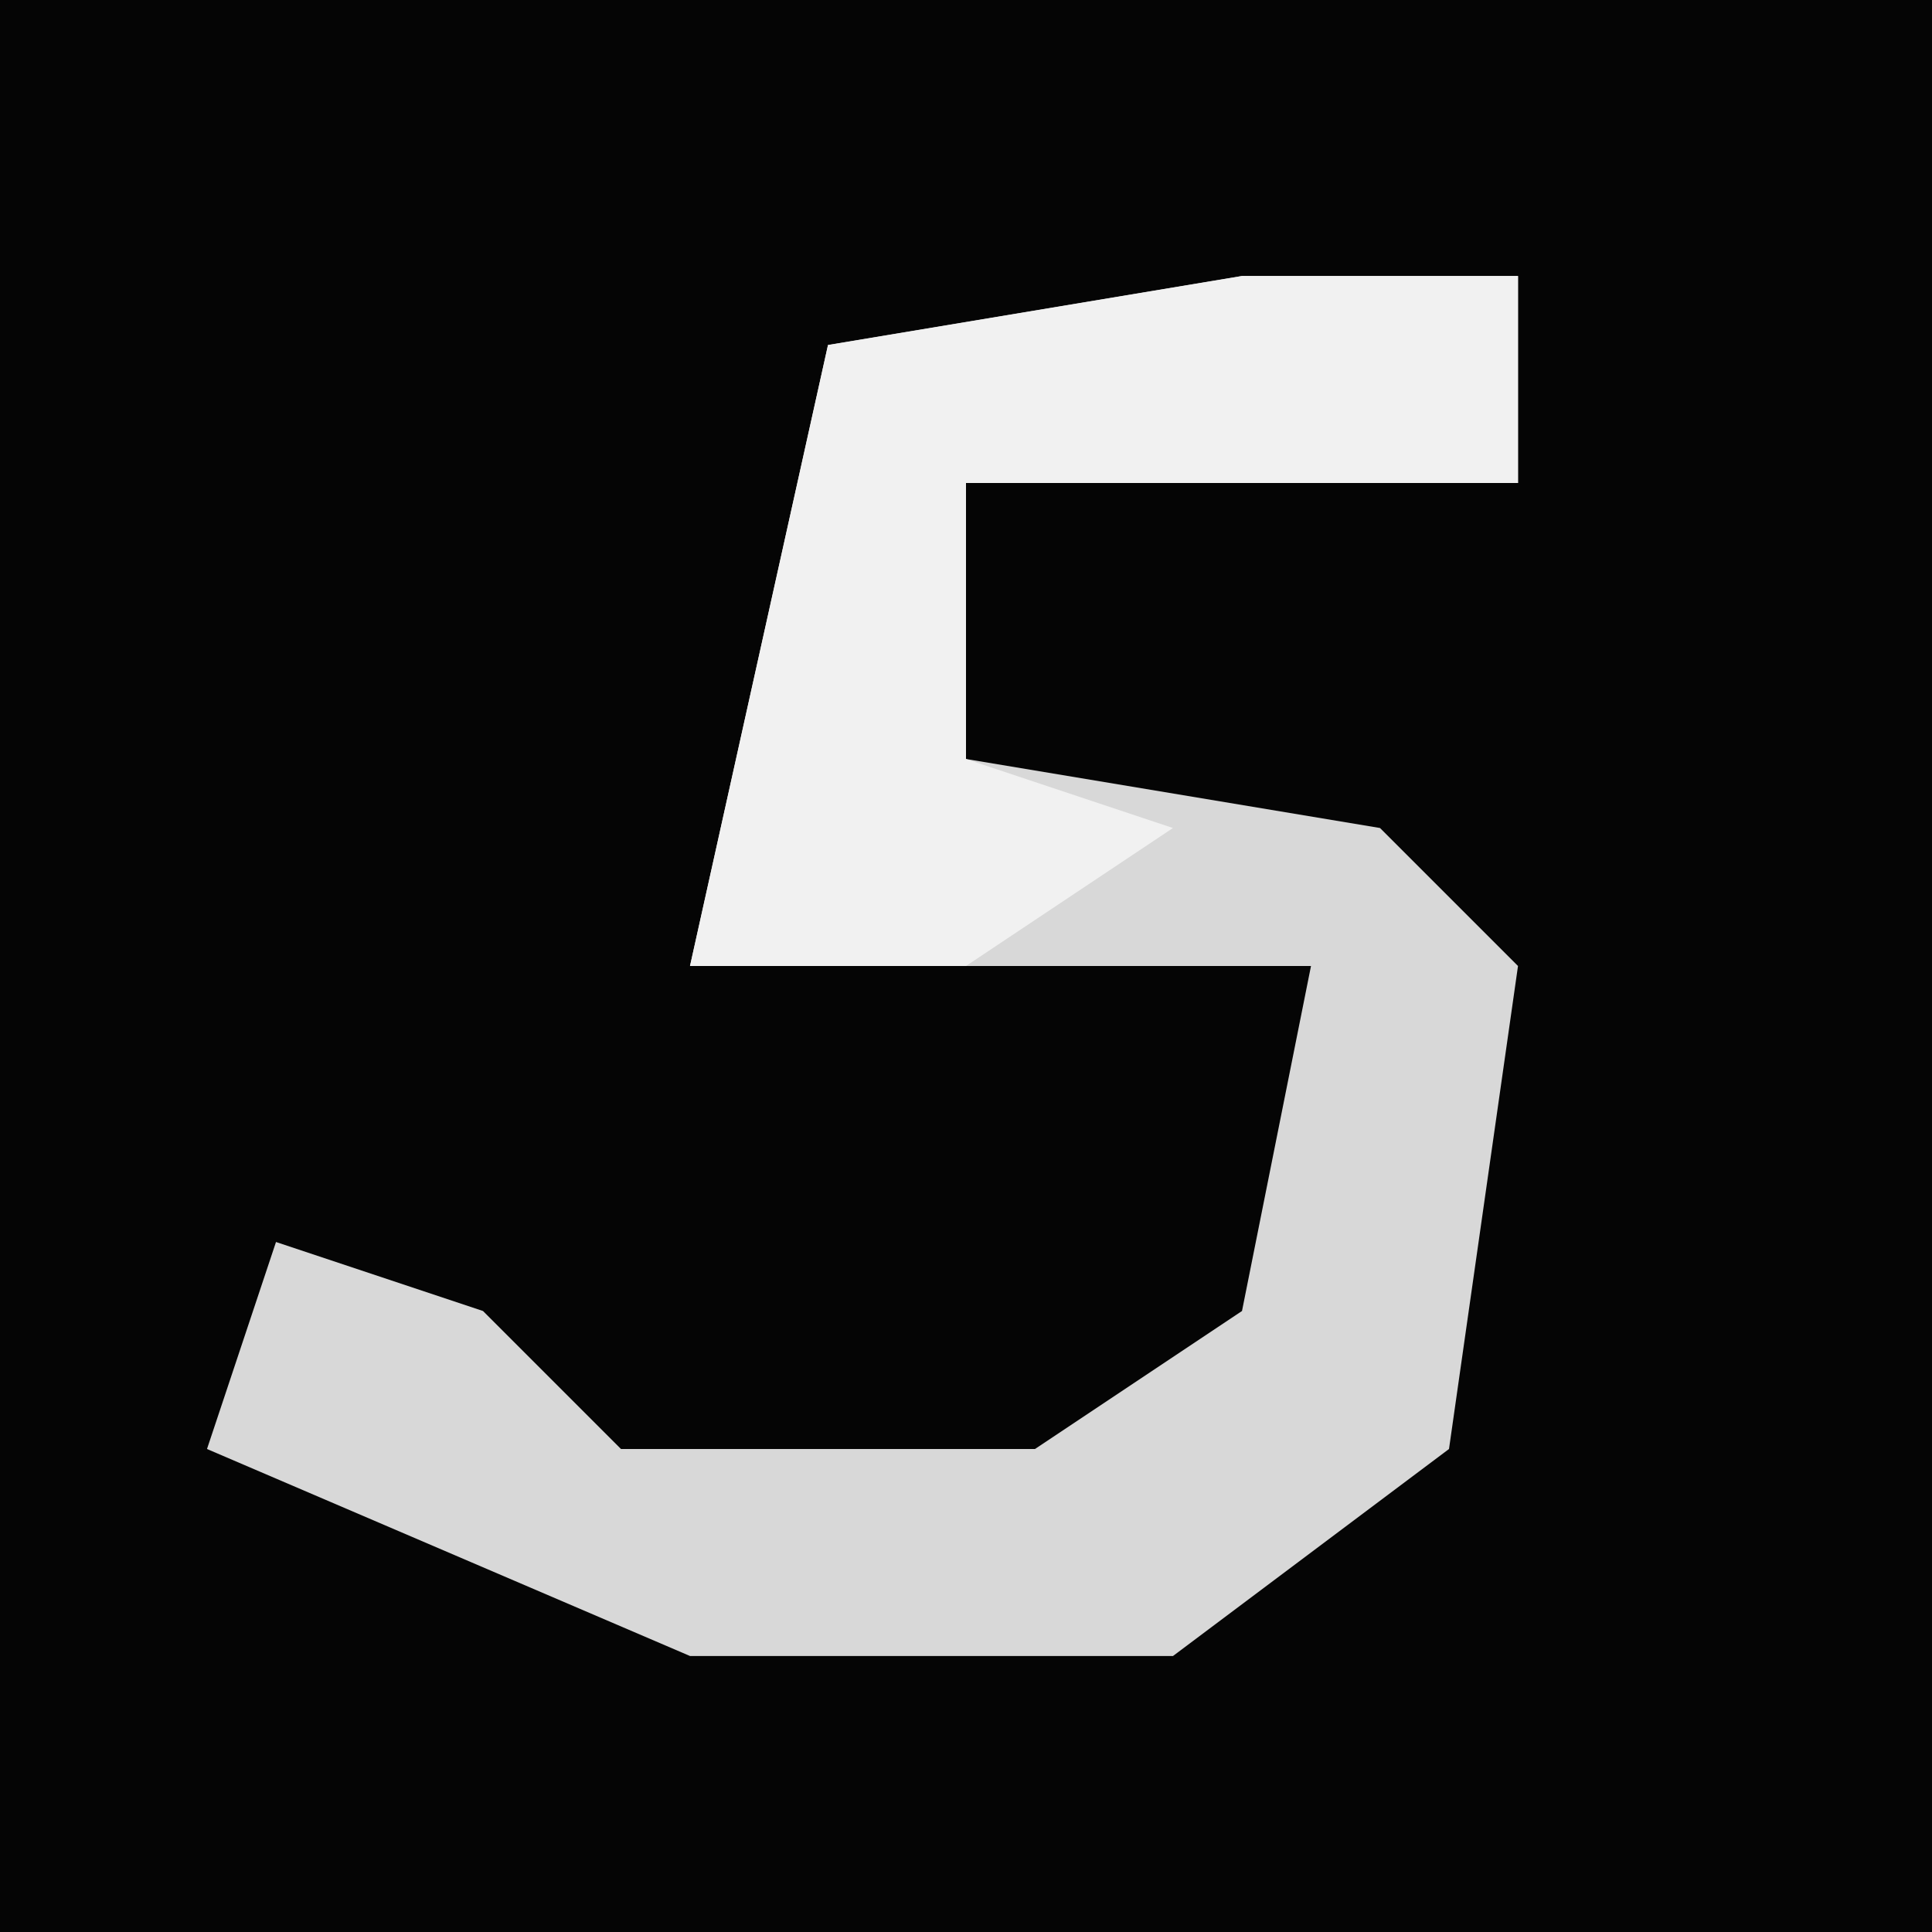 <?xml version="1.0" encoding="UTF-8"?>
<svg version="1.1" xmlns="http://www.w3.org/2000/svg" width="28" height="28">
<path d="M0,0 L28,0 L28,28 L0,28 Z " fill="#050505" transform="translate(0,0)"/>
<path d="M0,0 L4,0 L4,3 L-4,3 L-4,7 L2,8 L4,10 L3,17 L-1,20 L-8,20 L-15,17 L-14,14 L-11,15 L-9,17 L-3,17 L0,15 L1,10 L-8,10 L-6,1 Z " fill="#D8D8D8" transform="translate(18,4)"/>
<path d="M0,0 L4,0 L4,3 L-4,3 L-4,7 L-1,8 L-4,10 L-8,10 L-6,1 Z " fill="#F1F1F1" transform="translate(18,4)"/>
</svg>
